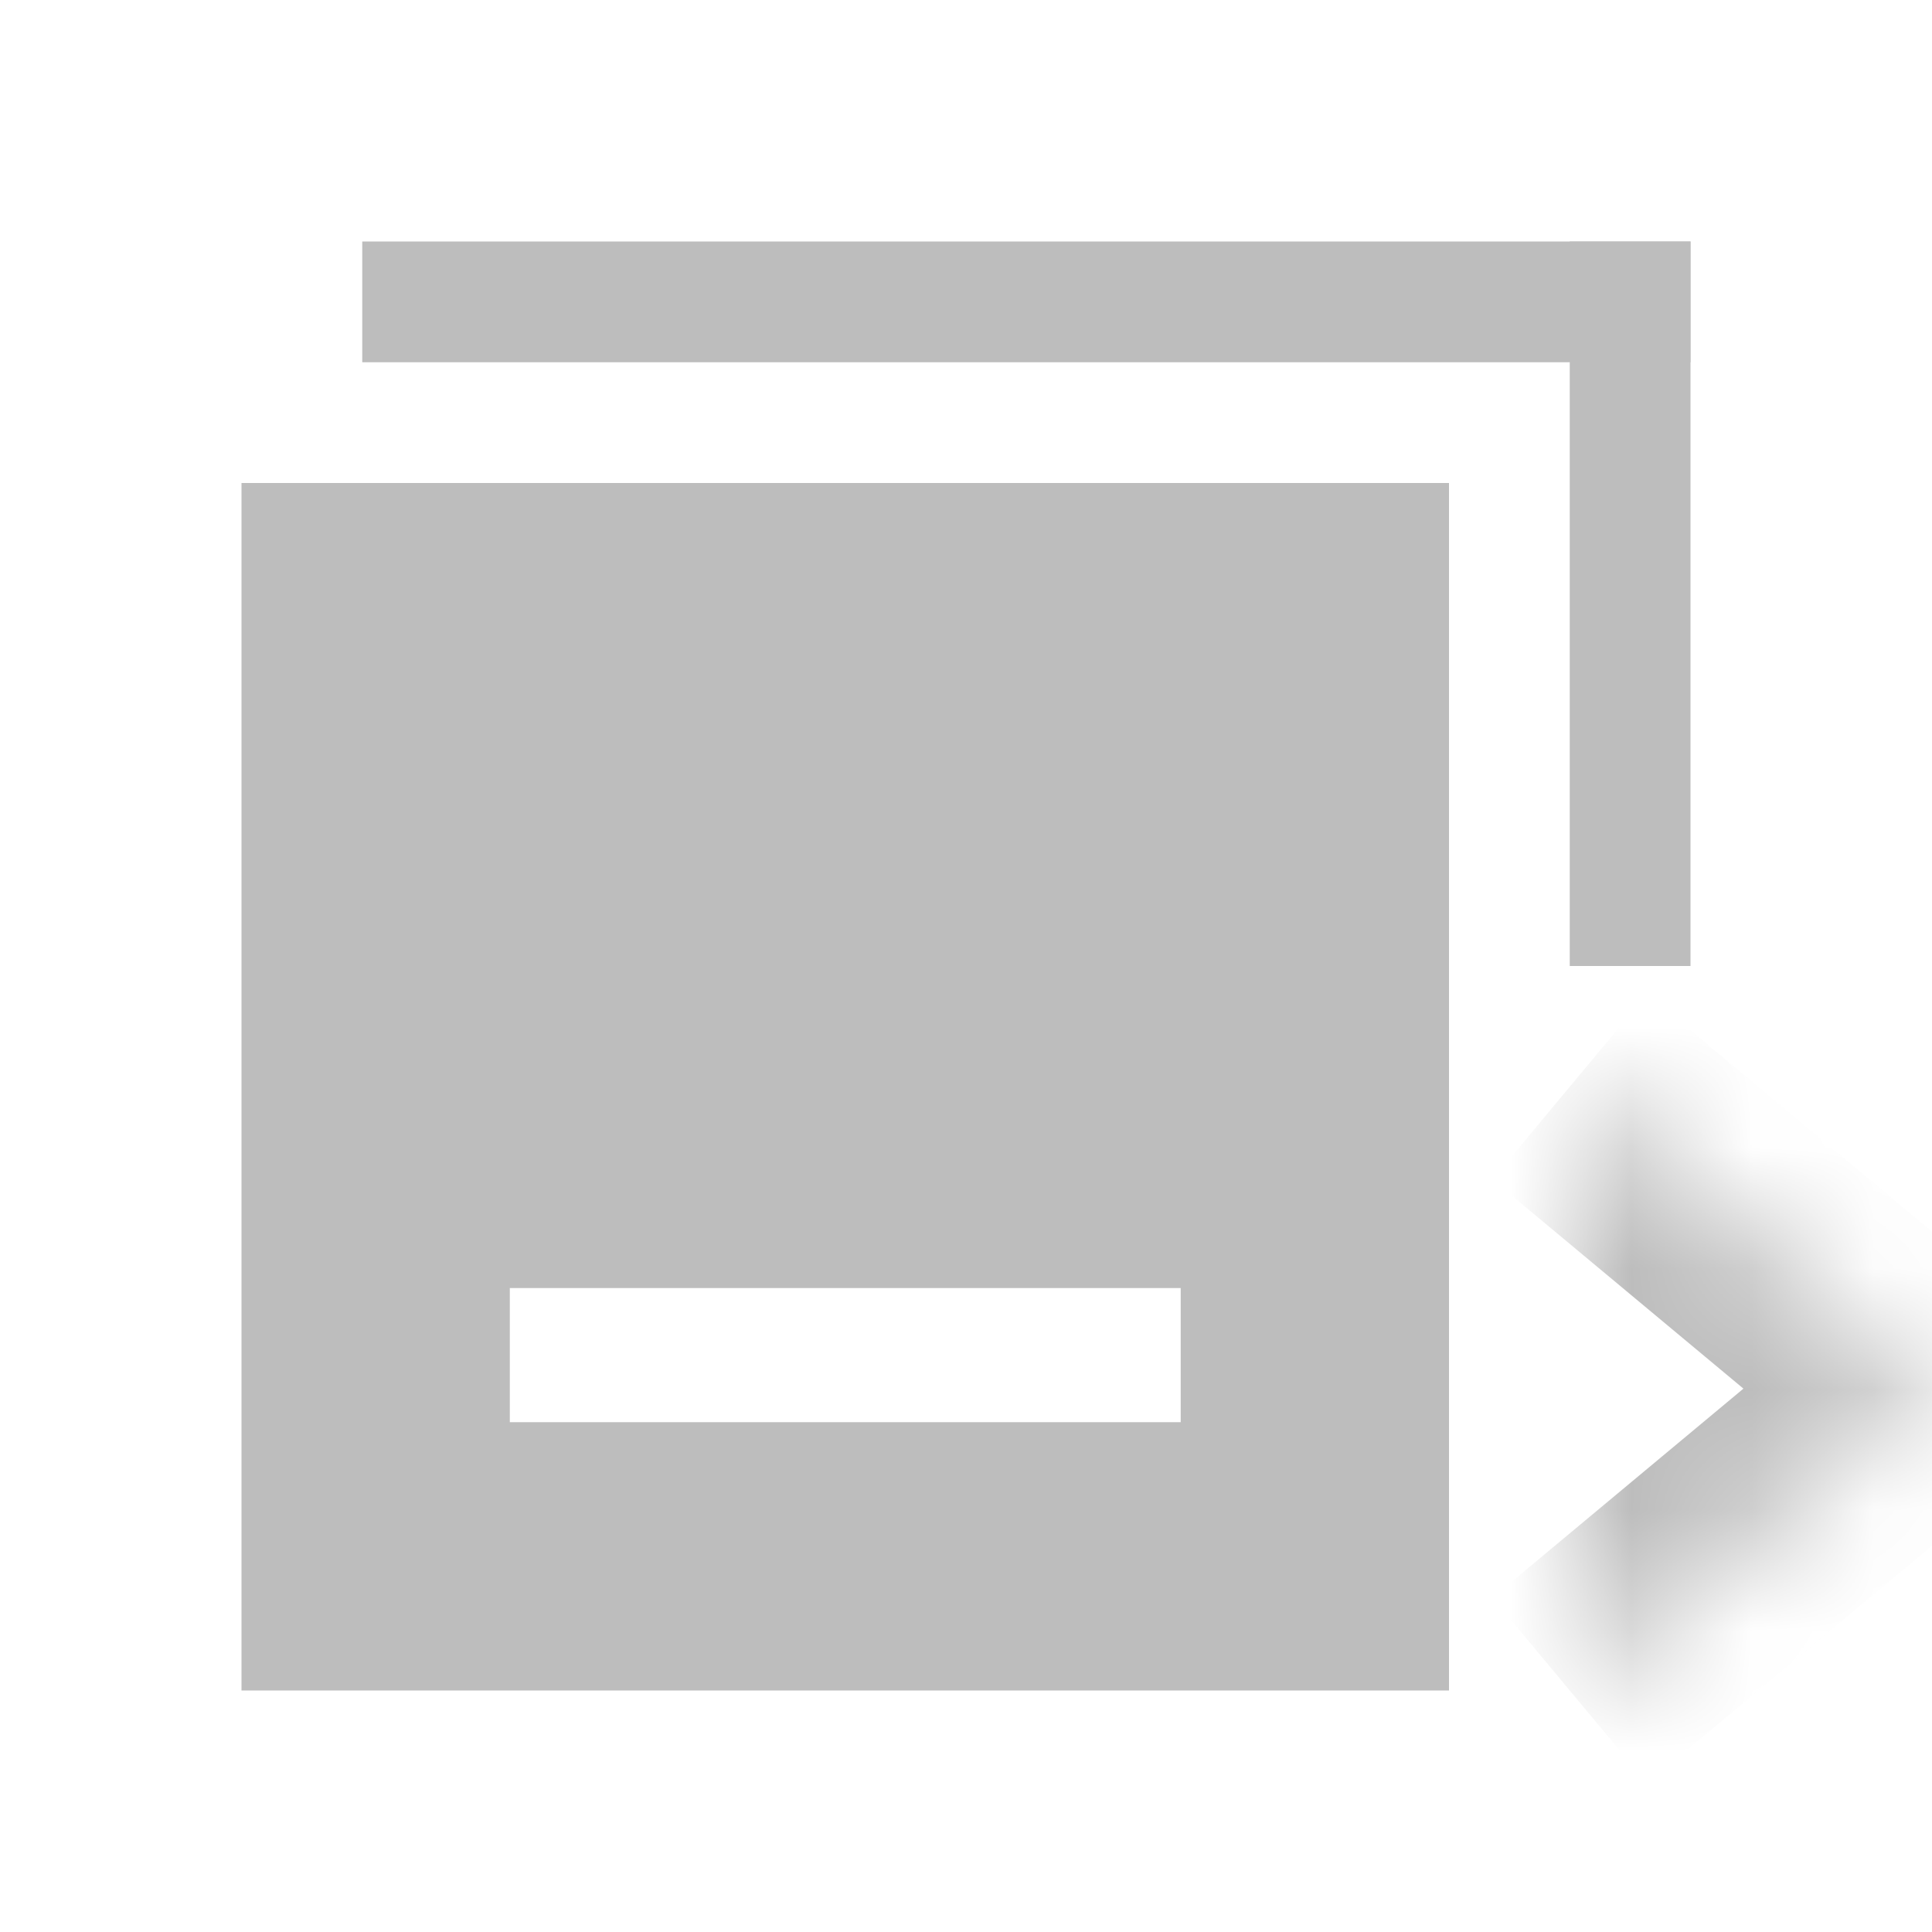 <svg width="16" height="16" viewBox="0 0 16 16" fill="none" xmlns="http://www.w3.org/2000/svg">
    <path fill-rule="evenodd" clip-rule="evenodd" d="M2 4H12V14H2V4ZM4.222 11.778H9.778V10.667H4.222V11.778Z"
          fill="#BDBDBD"/>
    <line x1="3" y1="2.5" x2="14" y2="2.5" stroke="#BDBDBD"/>
    <line x1="13.5" y1="2" x2="13.5" y2="8" stroke="#BDBDBD"/>
    <mask id="path-4-inside-1_5106_427" fill="white">
        <path d="M13 9L16 11.5L13 14"/>
    </mask>
    <path d="M16 11.5L16.64 12.268C16.868 12.078 17 11.797 17 11.5C17 11.203 16.868 10.922 16.64 10.732L16 11.5ZM13 9L12.36 9.768L15.36 12.268L16 11.5L16.64 10.732L13.64 8.232L13 9ZM16 11.5L15.36 10.732L12.36 13.232L13 14L13.64 14.768L16.64 12.268L16 11.5Z"
          fill="#BDBDBD" mask="url(#path-4-inside-1_5106_427)"/>
</svg>